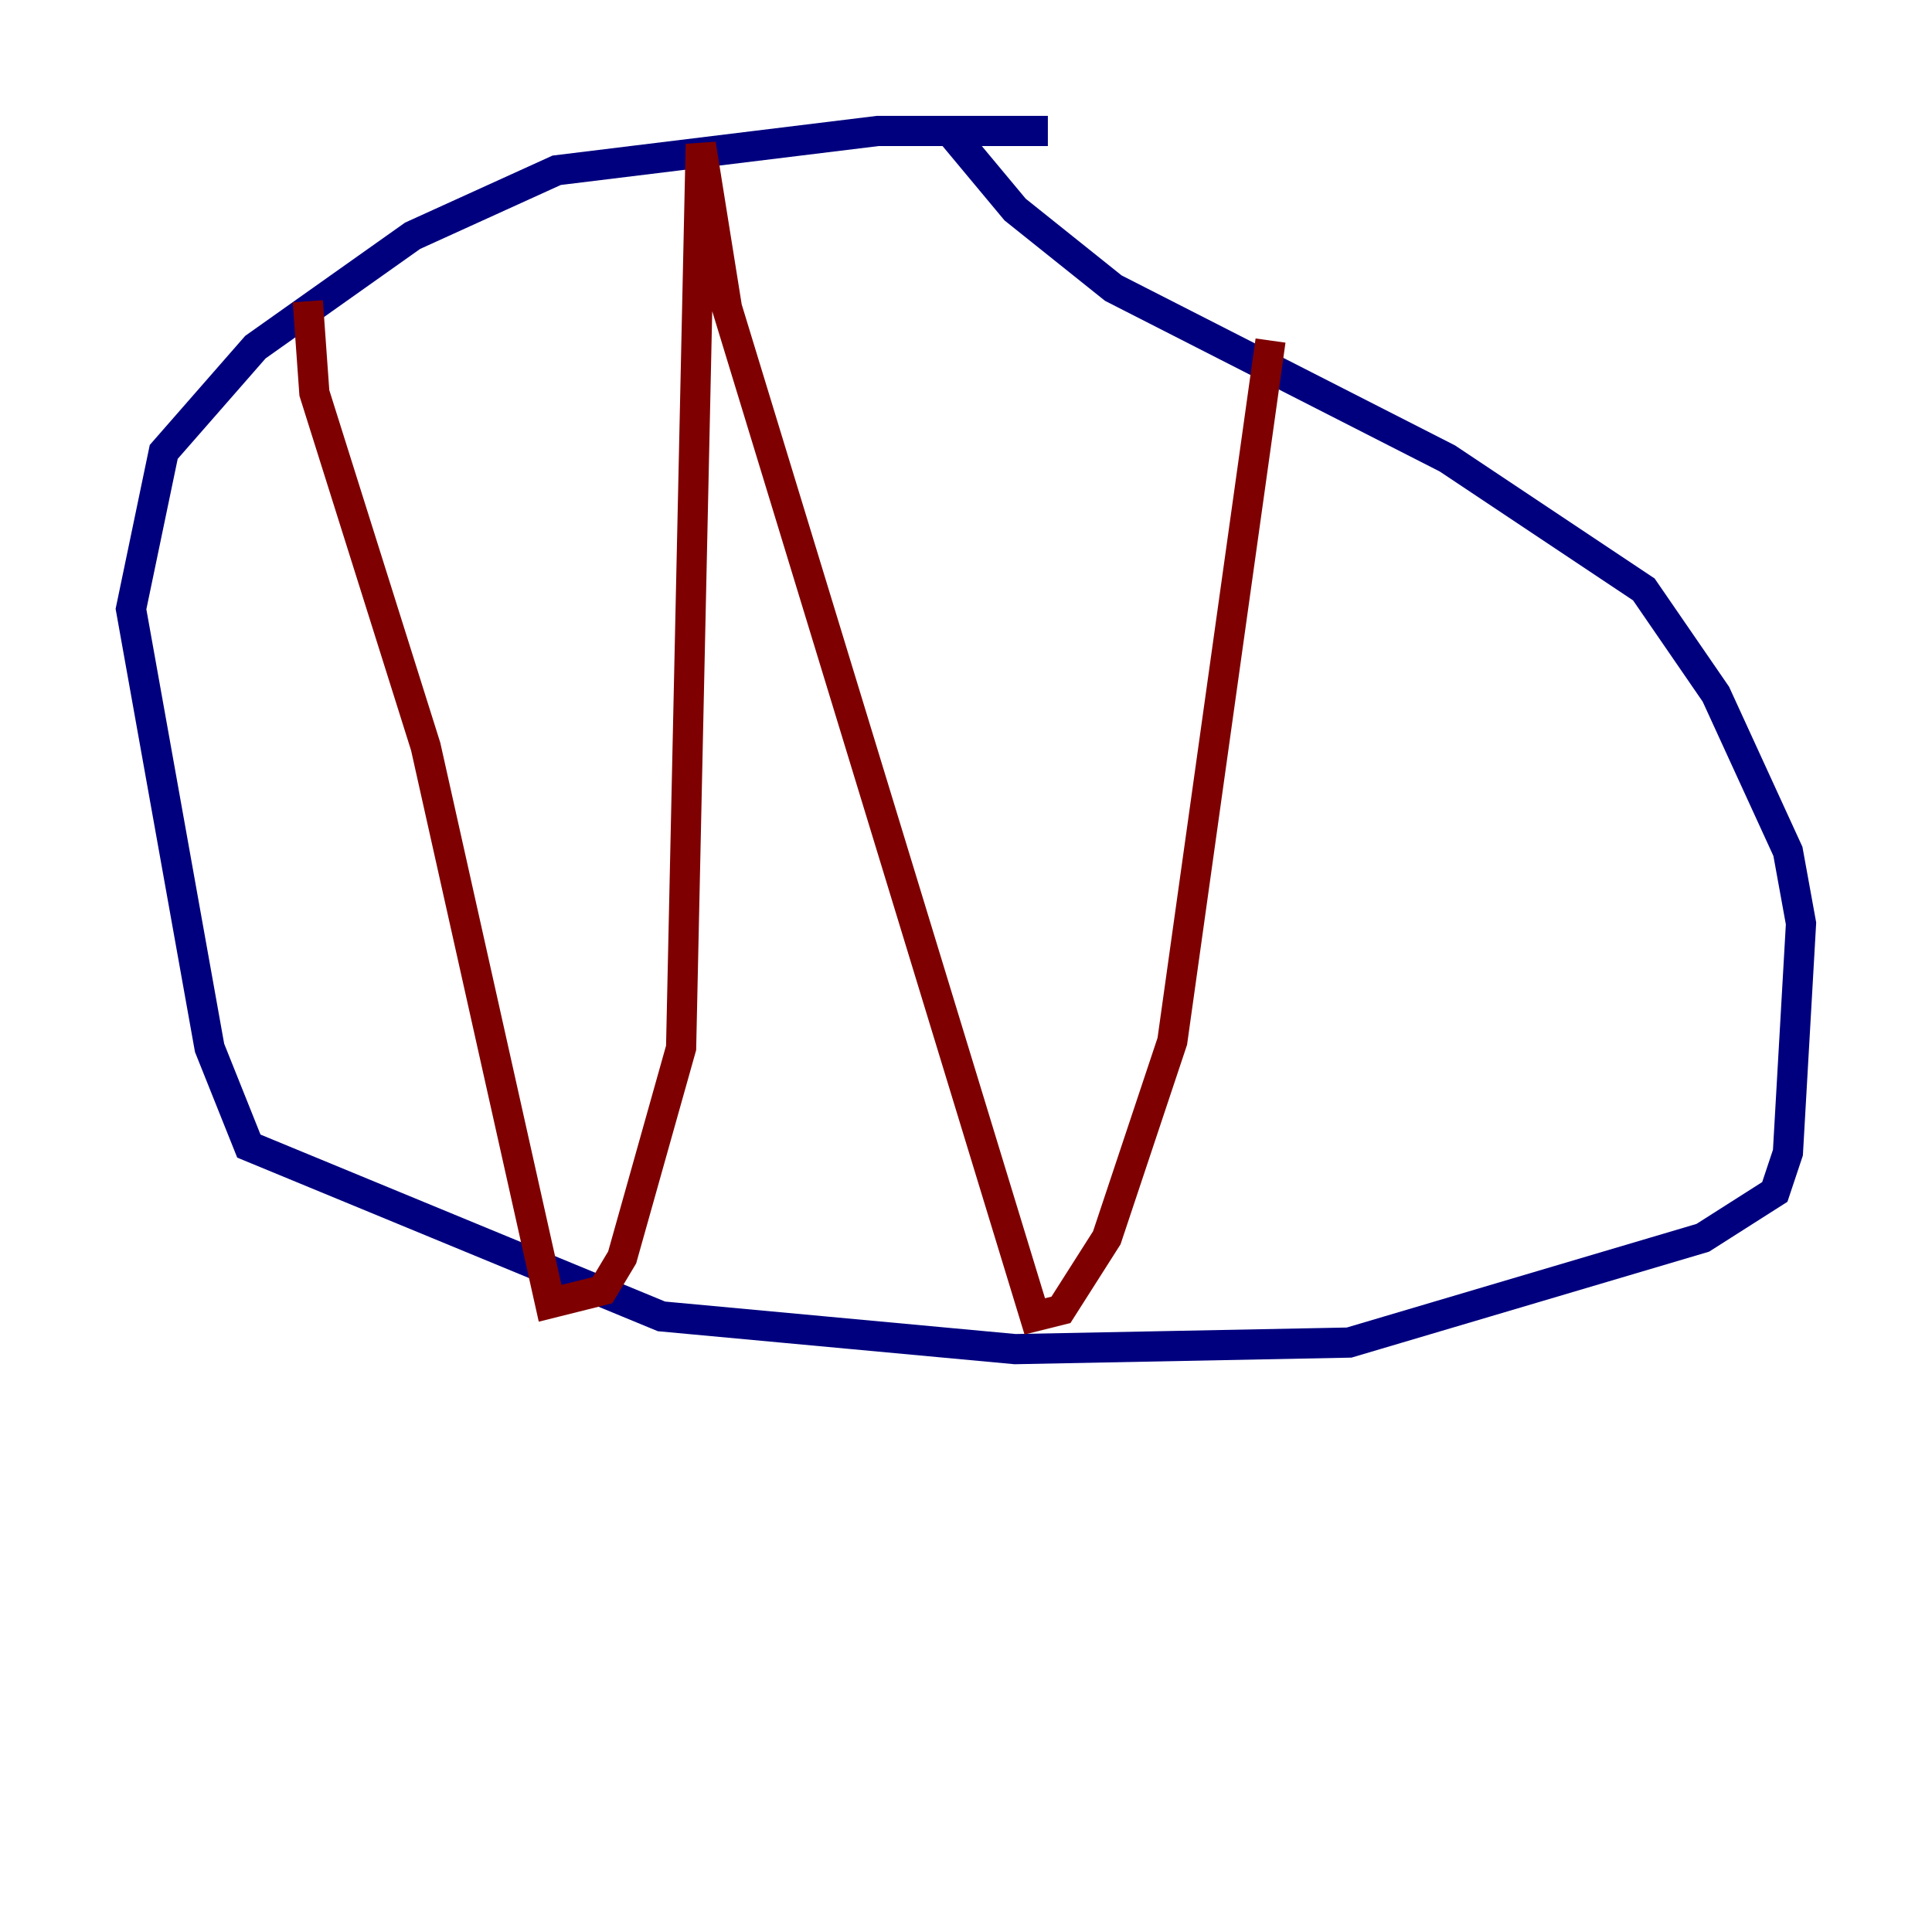 <?xml version="1.0" encoding="utf-8" ?>
<svg baseProfile="tiny" height="128" version="1.2" viewBox="0,0,128,128" width="128" xmlns="http://www.w3.org/2000/svg" xmlns:ev="http://www.w3.org/2001/xml-events" xmlns:xlink="http://www.w3.org/1999/xlink"><defs /><polyline fill="none" points="69.424,8.678 58.142,8.678 36.881,11.281 27.336,15.62 16.922,22.997 10.848,29.939 8.678,40.352 13.885,69.424 16.488,75.932 43.824,87.214 67.254,89.383 89.383,88.949 112.814,82.007 117.586,78.969 118.454,76.366 119.322,61.18 118.454,56.407 113.681,45.993 108.909,39.051 95.891,30.373 73.763,19.091 67.254,13.885 62.915,8.678" stroke="#00007f" stroke-width="2" /><polyline fill="none" points="20.393,19.959 20.827,26.034 28.203,49.464 36.447,86.346 39.919,85.478 41.22,83.308 45.125,69.424 46.427,9.546 48.163,20.393 68.556,87.214 70.291,86.78 73.329,82.007 77.668,68.99 84.176,22.563" stroke="#7f0000" stroke-width="2" /></svg>